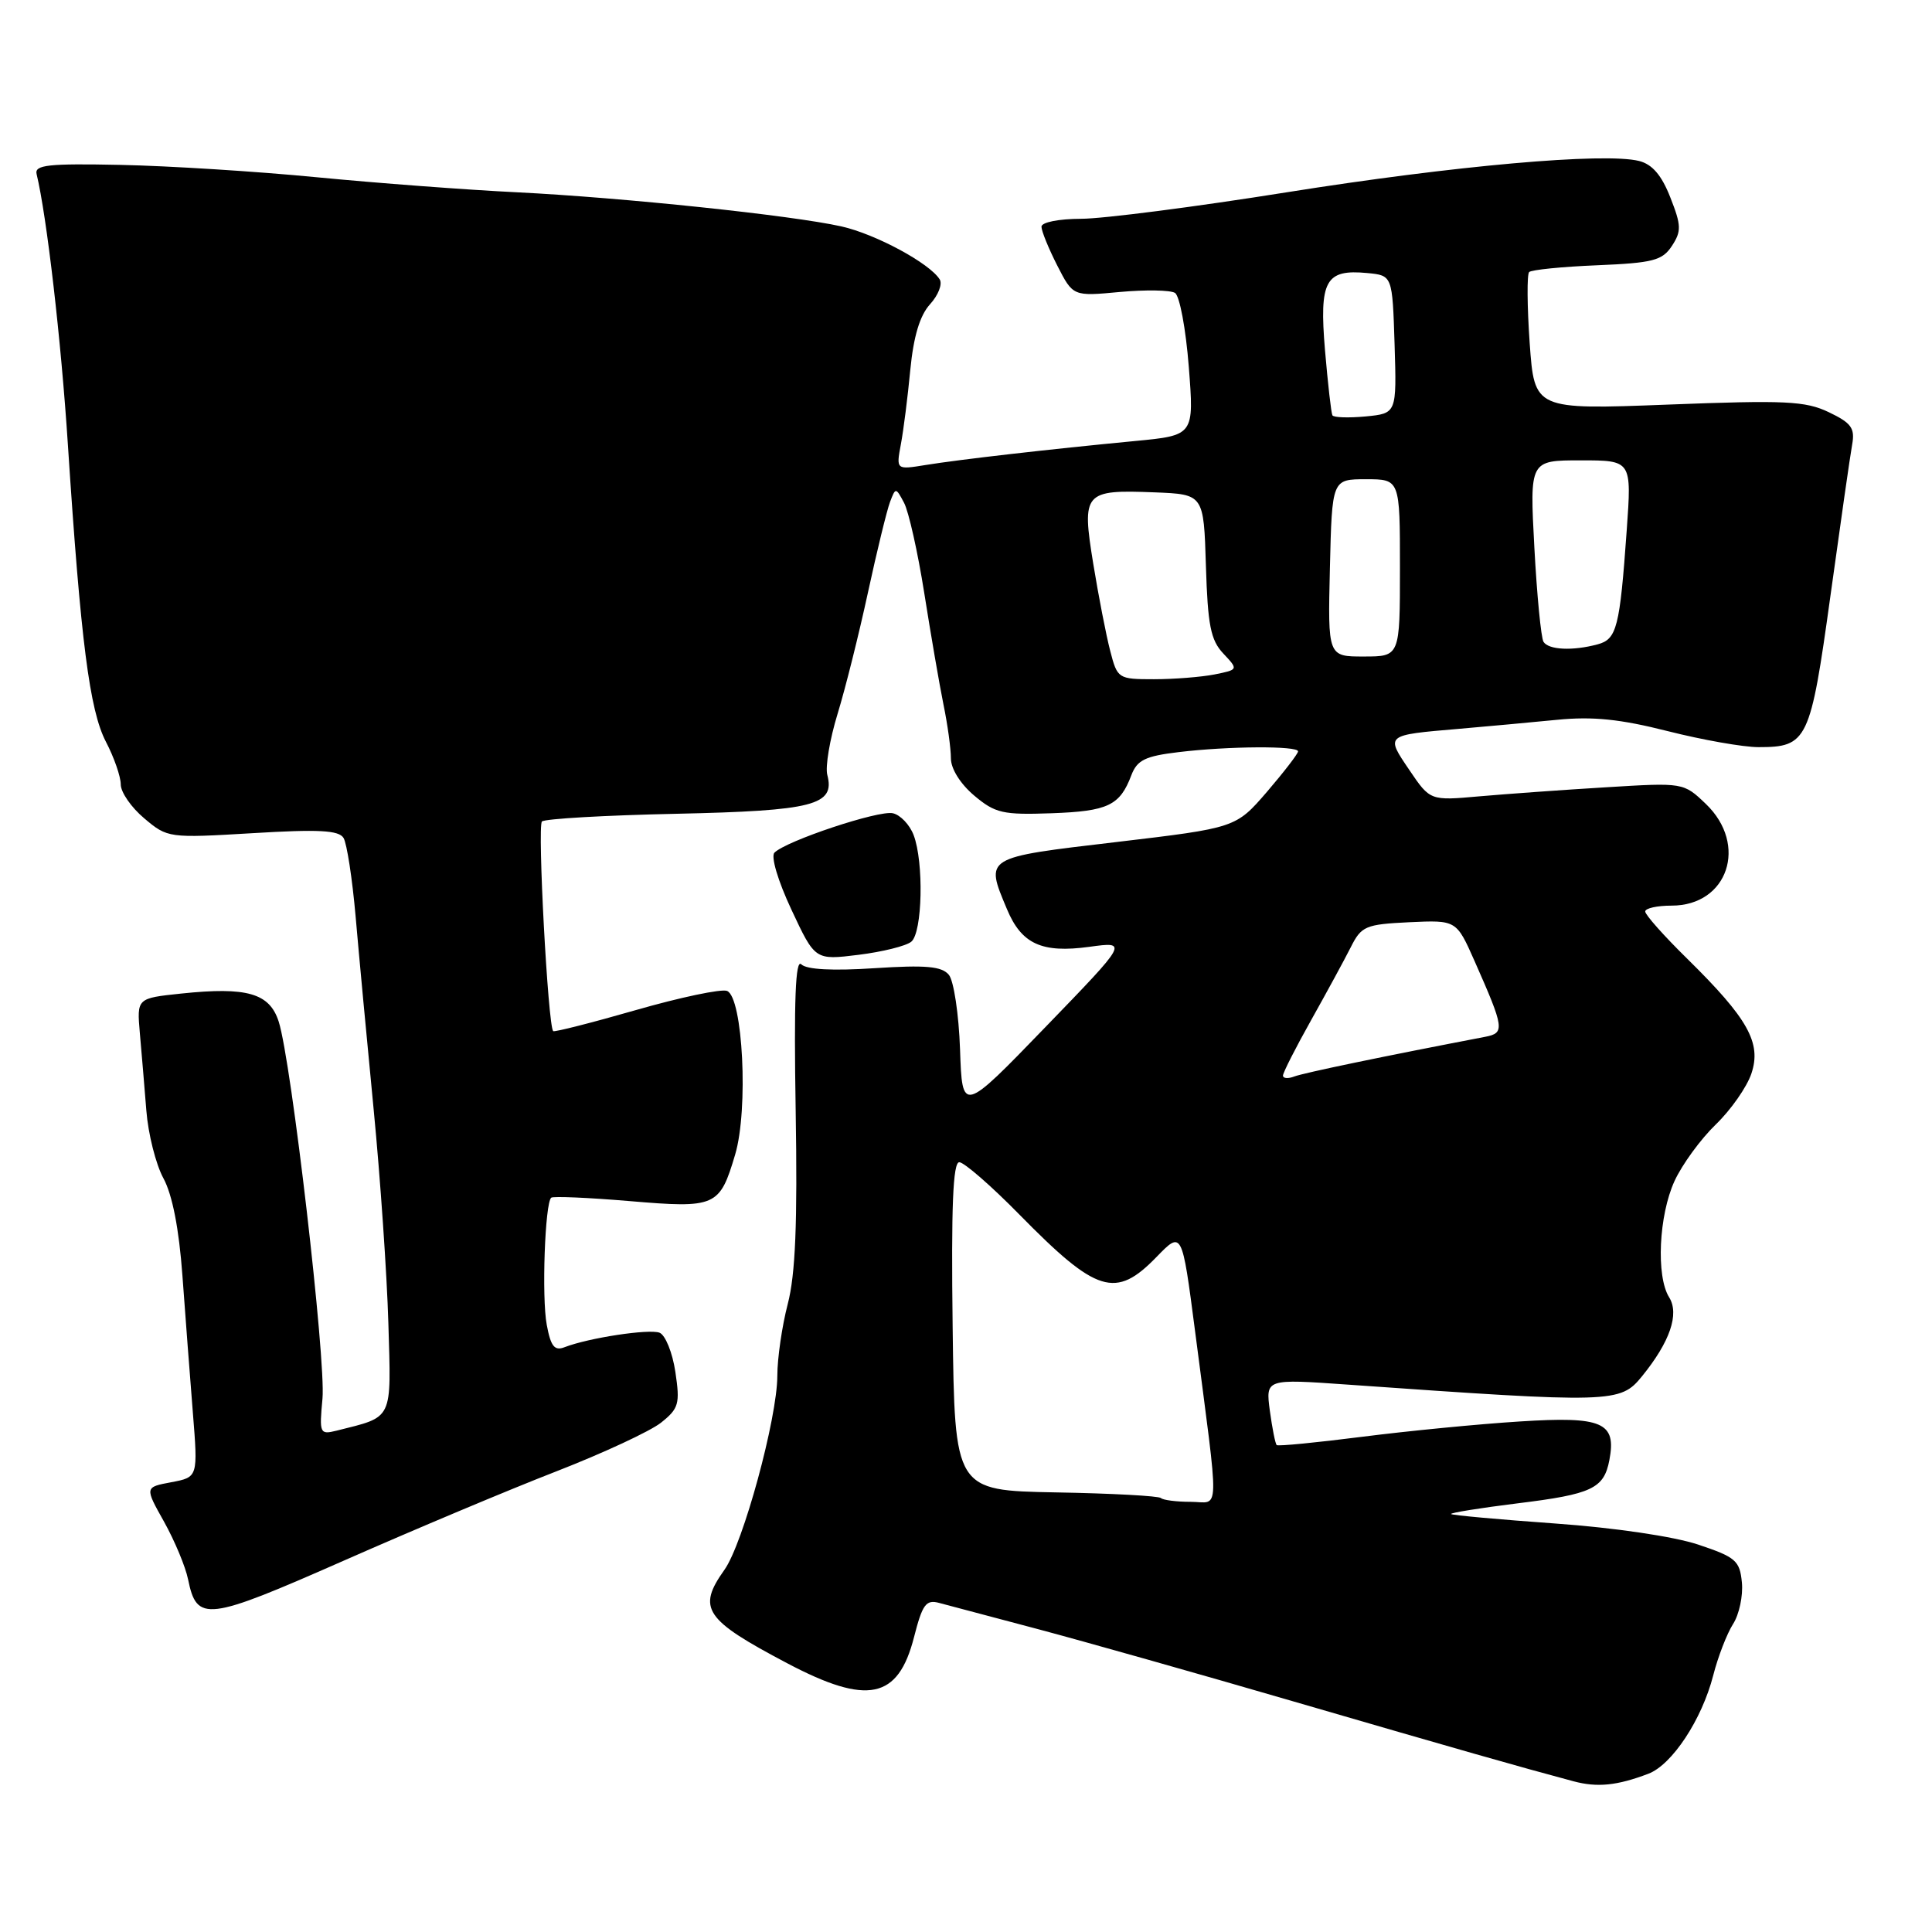 <?xml version="1.0" encoding="UTF-8" standalone="no"?>
<!DOCTYPE svg PUBLIC "-//W3C//DTD SVG 1.1//EN" "http://www.w3.org/Graphics/SVG/1.1/DTD/svg11.dtd" >
<svg xmlns="http://www.w3.org/2000/svg" xmlns:xlink="http://www.w3.org/1999/xlink" version="1.1" viewBox="0 0 256 256">
 <g >
 <path fill="currentColor"
d=" M 218.42 235.03 C 221.56 233.83 225.50 227.87 227.01 222.00 C 227.64 219.53 228.83 216.46 229.64 215.19 C 230.45 213.93 230.98 211.45 230.81 209.69 C 230.53 206.79 230.00 206.33 225.00 204.66 C 221.77 203.59 213.94 202.43 206.04 201.87 C 198.64 201.34 192.45 200.78 192.28 200.62 C 192.12 200.46 196.09 199.82 201.09 199.20 C 210.95 197.99 212.53 197.24 213.25 193.47 C 214.21 188.46 212.34 187.65 201.41 188.35 C 195.96 188.69 186.55 189.61 180.50 190.38 C 174.45 191.15 169.35 191.65 169.17 191.48 C 168.98 191.30 168.58 189.26 168.26 186.93 C 167.70 182.70 167.70 182.70 178.60 183.47 C 213.75 185.95 214.68 185.92 217.57 182.37 C 221.28 177.81 222.55 174.11 221.17 171.90 C 219.42 169.11 219.80 161.04 221.88 156.50 C 222.89 154.30 225.35 150.93 227.35 149.00 C 229.35 147.07 231.47 144.04 232.07 142.25 C 233.43 138.19 231.63 134.97 223.56 127.03 C 220.50 124.03 218.00 121.22 218.00 120.78 C 218.00 120.35 219.57 120.00 221.50 120.00 C 228.96 120.00 231.67 111.93 226.04 106.53 C 223.07 103.69 223.07 103.69 212.79 104.32 C 207.13 104.66 199.57 105.21 196.00 105.52 C 189.50 106.10 189.50 106.10 186.74 102.02 C 183.58 97.36 183.52 97.41 193.25 96.58 C 196.96 96.26 202.84 95.72 206.30 95.38 C 211.04 94.91 214.68 95.28 220.99 96.88 C 225.61 98.05 231.01 99.00 233.00 99.00 C 239.50 99.00 239.88 98.19 242.54 78.97 C 243.87 69.36 245.16 60.33 245.42 58.91 C 245.81 56.73 245.32 56.05 242.33 54.62 C 239.21 53.13 236.58 53.01 221.04 53.61 C 203.32 54.29 203.32 54.29 202.69 45.45 C 202.35 40.58 202.32 36.35 202.62 36.05 C 202.92 35.75 206.97 35.34 211.63 35.15 C 219.04 34.84 220.27 34.52 221.54 32.58 C 222.81 30.64 222.79 29.87 221.33 26.17 C 220.18 23.22 218.93 21.77 217.19 21.33 C 212.60 20.18 192.67 21.95 170.50 25.48 C 158.40 27.41 146.14 28.99 143.25 28.99 C 140.29 29.00 138.00 29.45 138.00 30.04 C 138.00 30.61 138.94 32.92 140.09 35.18 C 142.18 39.27 142.18 39.27 148.37 38.69 C 151.78 38.38 155.07 38.43 155.69 38.81 C 156.31 39.19 157.13 43.59 157.52 48.59 C 158.23 57.69 158.23 57.69 150.37 58.44 C 139.06 59.52 127.11 60.89 122.62 61.62 C 118.74 62.25 118.74 62.25 119.37 58.87 C 119.72 57.02 120.28 52.58 120.62 49.00 C 121.05 44.58 121.88 41.81 123.23 40.32 C 124.32 39.13 124.90 37.65 124.52 37.03 C 123.19 34.88 116.03 31.02 111.49 30.00 C 104.92 28.53 82.56 26.18 68.50 25.48 C 61.90 25.16 49.98 24.26 42.00 23.49 C 34.02 22.71 22.32 21.98 16.00 21.85 C 6.40 21.65 4.56 21.85 4.85 23.06 C 6.20 28.66 8.10 45.07 9.00 59.00 C 10.70 84.99 11.87 94.11 14.03 98.28 C 15.12 100.36 16.00 102.91 16.00 103.94 C 16.00 104.98 17.40 107.00 19.12 108.44 C 22.20 111.04 22.36 111.06 33.47 110.40 C 42.21 109.87 44.89 110.01 45.52 111.03 C 45.96 111.75 46.68 116.42 47.12 121.42 C 47.55 126.41 48.63 137.93 49.51 147.00 C 50.39 156.07 51.27 168.82 51.46 175.31 C 51.84 188.37 52.18 187.66 44.60 189.57 C 42.37 190.12 42.30 189.95 42.73 185.32 C 43.20 180.17 38.61 140.61 36.93 135.37 C 35.72 131.60 32.74 130.74 24.03 131.65 C 18.13 132.27 18.13 132.27 18.53 136.89 C 18.76 139.42 19.14 144.04 19.39 147.14 C 19.63 150.24 20.65 154.29 21.66 156.14 C 22.84 158.32 23.72 162.83 24.17 169.00 C 24.55 174.22 25.17 182.38 25.55 187.12 C 26.24 195.73 26.24 195.73 22.71 196.40 C 19.17 197.06 19.17 197.06 21.74 201.64 C 23.15 204.17 24.58 207.60 24.92 209.27 C 26.09 214.97 27.34 214.82 45.56 206.79 C 54.88 202.68 67.56 197.35 73.75 194.95 C 79.94 192.54 86.17 189.64 87.59 188.51 C 89.95 186.63 90.12 186.01 89.49 181.79 C 89.11 179.23 88.16 176.89 87.39 176.59 C 85.99 176.06 78.02 177.27 74.81 178.51 C 73.48 179.03 72.98 178.41 72.45 175.56 C 71.76 171.92 72.21 159.40 73.04 158.70 C 73.30 158.49 77.96 158.69 83.41 159.15 C 94.86 160.12 95.36 159.90 97.41 152.99 C 99.19 147.01 98.44 132.11 96.33 131.30 C 95.57 131.01 90.14 132.15 84.26 133.84 C 78.38 135.53 73.45 136.78 73.30 136.63 C 72.61 135.94 71.19 109.43 71.81 108.85 C 72.19 108.49 80.20 108.03 89.62 107.83 C 107.82 107.43 110.68 106.70 109.62 102.67 C 109.34 101.59 109.95 97.96 110.98 94.60 C 112.01 91.25 113.82 84.00 115.01 78.50 C 116.20 73.00 117.52 67.61 117.93 66.52 C 118.67 64.57 118.70 64.57 119.79 66.62 C 120.40 67.76 121.61 73.15 122.47 78.59 C 123.33 84.04 124.47 90.67 125.01 93.33 C 125.56 95.98 126.00 99.20 126.00 100.49 C 126.00 101.87 127.26 103.88 129.09 105.42 C 131.87 107.76 132.88 107.99 139.34 107.76 C 146.82 107.49 148.39 106.74 149.91 102.72 C 150.68 100.71 151.74 100.19 156.17 99.66 C 162.79 98.86 172.00 98.81 172.00 99.56 C 172.00 99.87 170.14 102.28 167.88 104.92 C 163.75 109.70 163.75 109.70 147.88 111.58 C 130.32 113.65 130.52 113.53 133.42 120.45 C 135.35 125.09 138.04 126.32 144.34 125.46 C 149.50 124.75 149.50 124.75 138.50 136.12 C 127.50 147.50 127.50 147.50 127.21 139.05 C 127.05 134.41 126.38 129.96 125.73 129.17 C 124.79 128.04 122.69 127.85 115.89 128.29 C 110.32 128.66 106.87 128.47 106.18 127.78 C 105.40 127.00 105.19 132.51 105.43 147.09 C 105.68 162.14 105.40 168.86 104.38 172.79 C 103.62 175.71 103.00 179.99 103.00 182.30 C 102.99 187.93 98.47 204.53 95.99 208.01 C 92.35 213.13 93.33 214.60 104.33 220.40 C 114.95 226.00 119.01 225.16 121.11 216.94 C 122.23 212.56 122.70 211.92 124.46 212.40 C 125.58 212.70 131.45 214.26 137.50 215.86 C 143.55 217.47 158.85 221.79 171.50 225.48 C 193.07 231.76 201.28 234.10 208.50 236.03 C 211.65 236.87 214.26 236.61 218.42 235.03 Z  M 120.75 124.78 C 122.23 123.57 122.43 114.25 121.06 110.65 C 120.54 109.28 119.30 107.98 118.31 107.76 C 116.44 107.33 104.19 111.41 102.62 112.98 C 102.12 113.48 103.07 116.70 104.87 120.54 C 108.00 127.23 108.00 127.23 113.75 126.52 C 116.91 126.13 120.06 125.35 120.75 124.78 Z  M 153.83 198.50 C 153.55 198.22 147.29 197.88 139.91 197.75 C 126.50 197.50 126.50 197.50 126.23 175.75 C 126.03 159.87 126.27 154.00 127.11 154.00 C 127.74 154.00 131.33 157.12 135.07 160.93 C 145.34 171.38 147.82 172.15 153.26 166.54 C 156.62 163.08 156.62 163.08 158.34 176.29 C 161.62 201.58 161.69 199.00 157.76 199.00 C 155.88 199.00 154.11 198.77 153.83 198.50 Z  M 170.00 142.52 C 170.00 142.14 171.68 138.83 173.74 135.16 C 175.79 131.50 178.16 127.15 178.99 125.50 C 180.39 122.71 180.94 122.48 186.74 122.20 C 192.98 121.91 192.98 121.91 195.39 127.35 C 199.34 136.28 199.42 136.87 196.81 137.38 C 183.29 139.97 172.72 142.17 171.50 142.64 C 170.67 142.96 170.00 142.90 170.00 142.52 Z  M 147.11 86.25 C 146.57 84.19 145.56 78.98 144.86 74.69 C 143.32 65.22 143.62 64.87 153.00 65.24 C 159.50 65.50 159.50 65.50 159.79 74.98 C 160.03 82.84 160.42 84.82 162.09 86.59 C 164.10 88.73 164.10 88.73 160.92 89.37 C 159.18 89.71 155.57 90.00 152.91 90.00 C 148.16 90.00 148.06 89.93 147.11 86.25 Z  M 176.22 75.25 C 176.50 63.50 176.50 63.50 181.00 63.50 C 185.50 63.50 185.50 63.50 185.50 75.24 C 185.50 86.99 185.50 86.99 180.72 86.99 C 175.94 87.00 175.94 87.00 176.22 75.25 Z  M 204.52 85.04 C 204.20 84.51 203.65 78.89 203.31 72.54 C 202.69 61.00 202.69 61.00 209.45 61.00 C 216.21 61.00 216.21 61.00 215.55 70.25 C 214.63 83.16 214.24 84.70 211.69 85.38 C 208.39 86.27 205.19 86.12 204.52 85.04 Z  M 176.55 55.03 C 176.39 54.74 175.95 50.86 175.57 46.42 C 174.79 37.16 175.62 35.65 181.18 36.18 C 184.50 36.50 184.50 36.50 184.79 45.64 C 185.07 54.78 185.07 54.78 180.96 55.18 C 178.70 55.39 176.72 55.33 176.55 55.03 Z "/>
</g>
</svg>